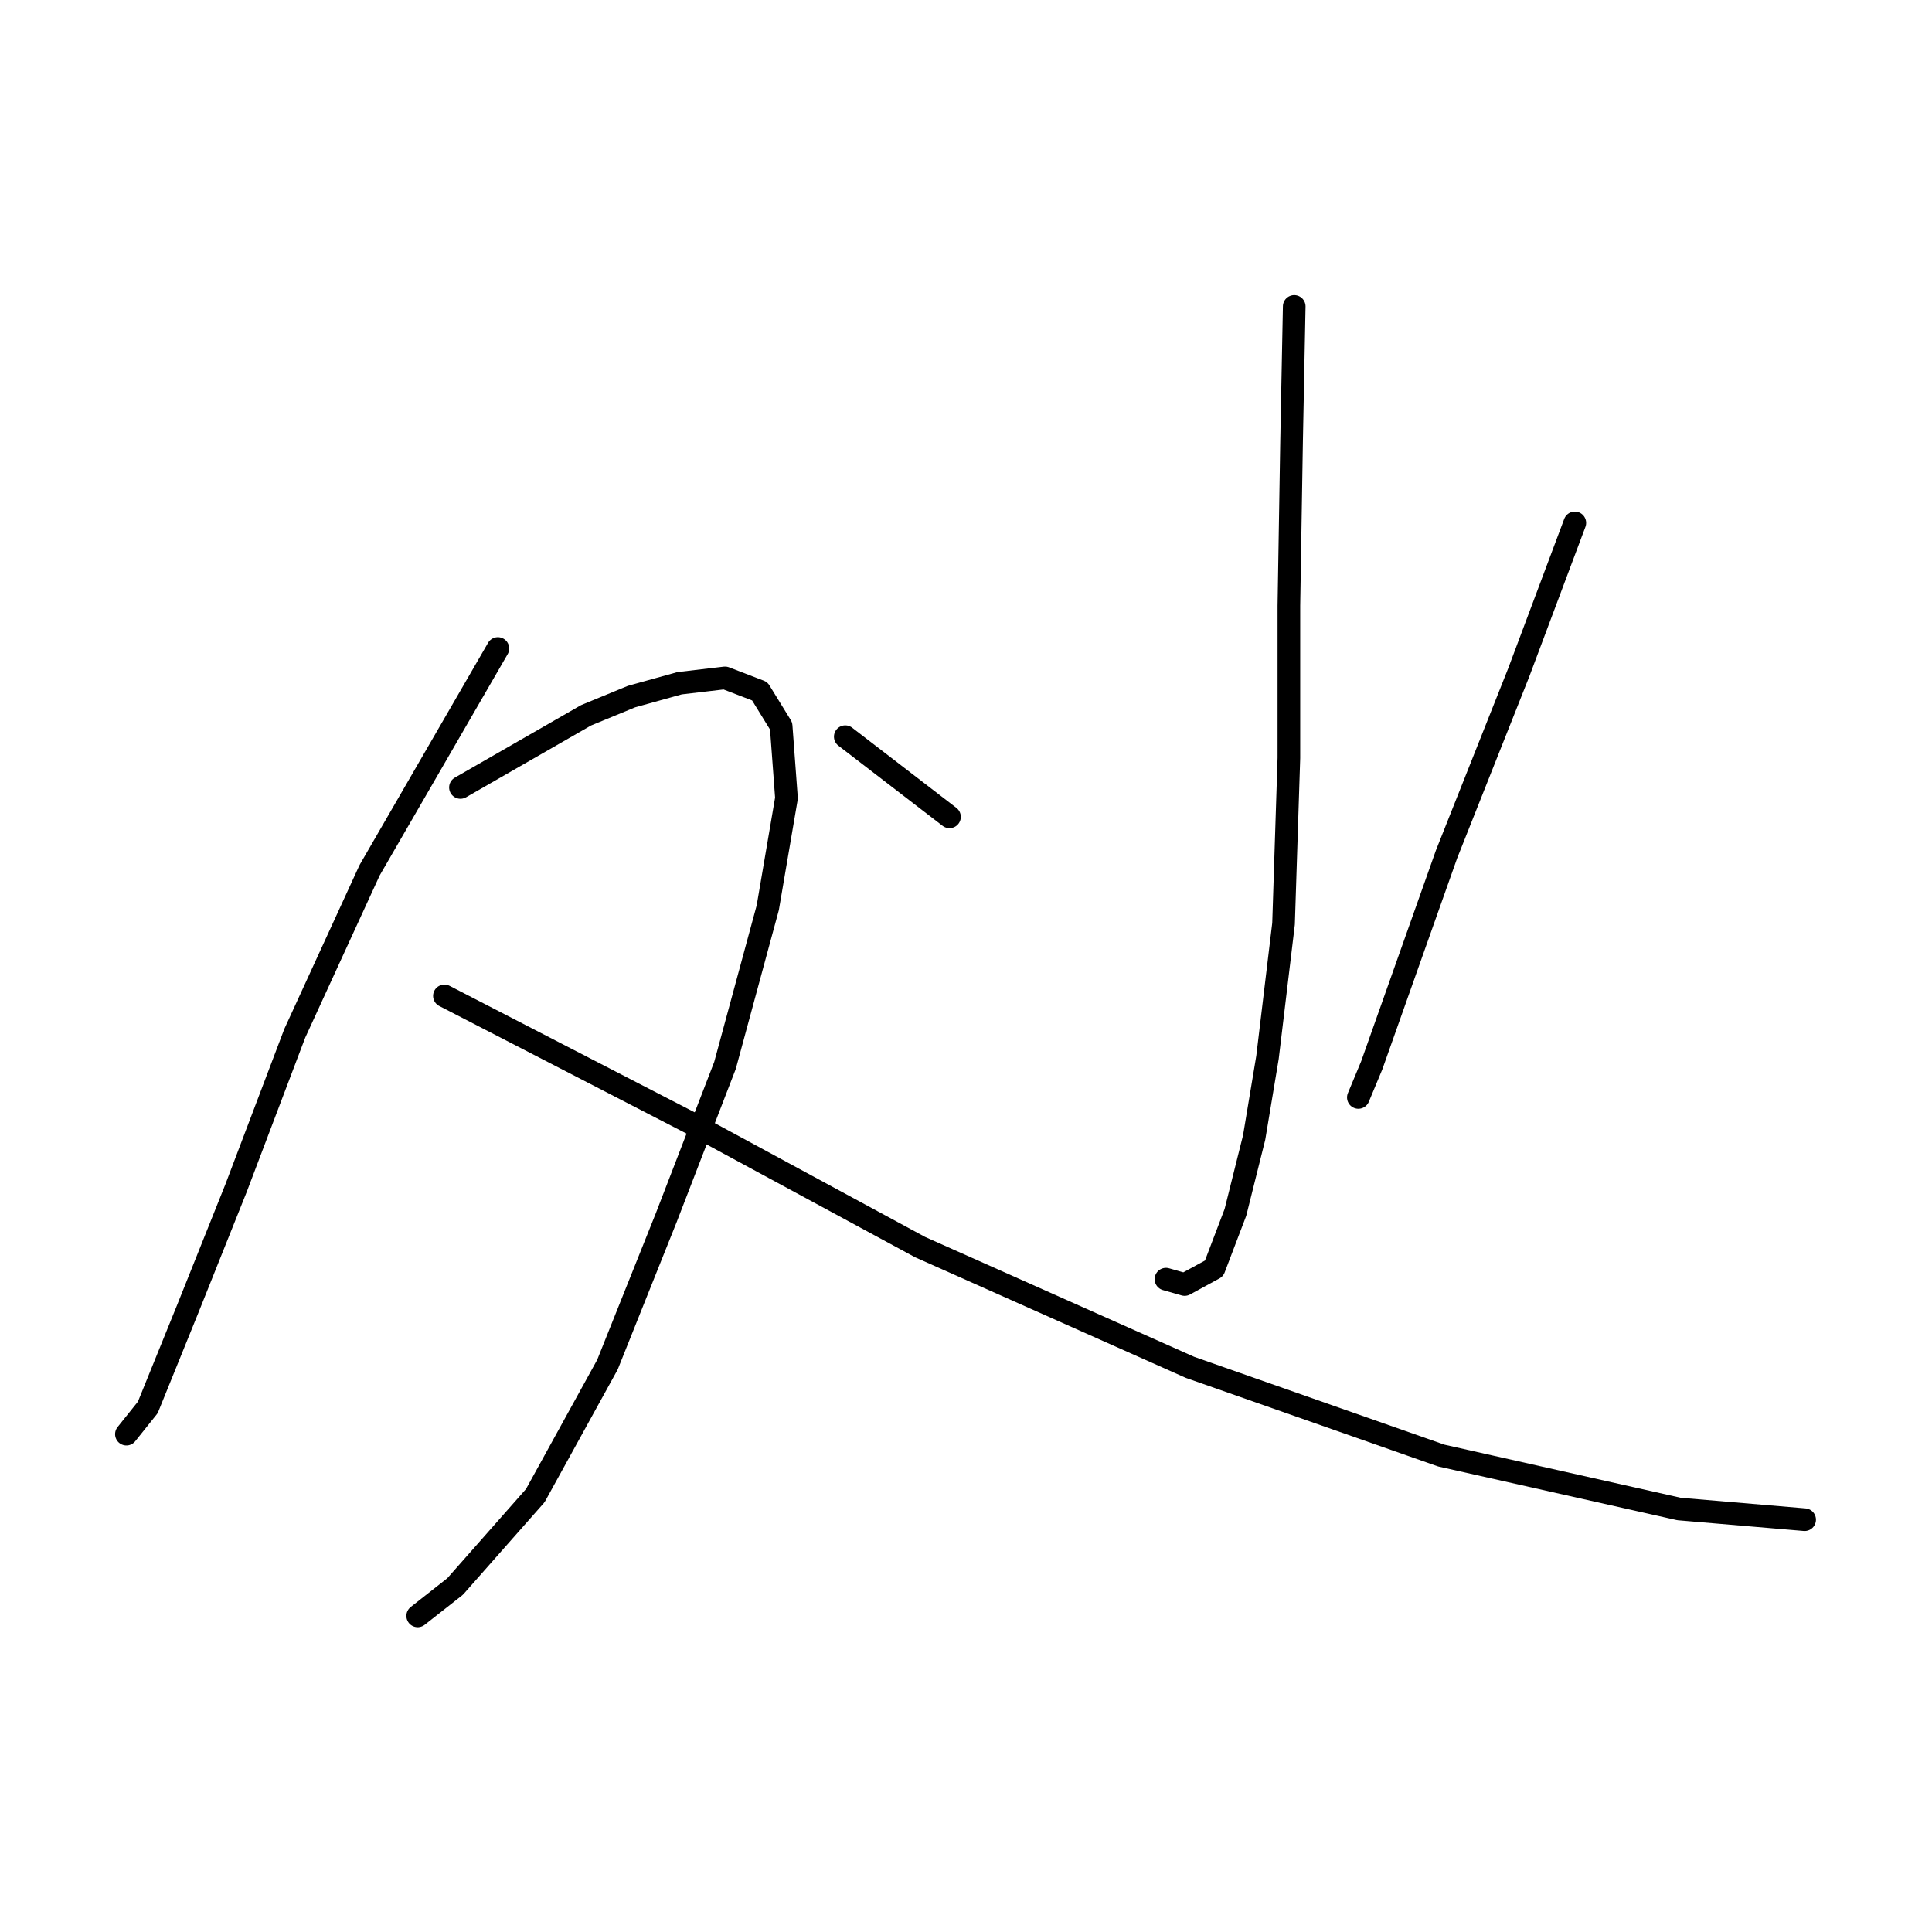 <?xml version="1.0" standalone="no"?>
    <svg width="256" height="256" xmlns="http://www.w3.org/2000/svg" version="1.1">
    <polyline stroke="black" stroke-width="3" stroke-linecap="round" fill="transparent" stroke-linejoin="round" points="65.97 85.929 48.973 115.319 39.058 136.919 31.268 157.457 24.894 173.391 19.583 186.493 16.75 190.034 16.75 190.034 " />
        <polyline stroke="black" stroke-width="3" stroke-linecap="round" fill="transparent" stroke-linejoin="round" points="61.012 104.342 77.655 94.781 83.675 92.302 90.048 90.532 96.068 89.824 100.671 91.594 103.504 96.197 104.212 105.758 101.734 120.276 96.068 141.168 88.278 161.352 80.488 180.827 70.927 198.178 60.304 210.218 55.347 214.113 55.347 214.113 " />
        <polyline stroke="black" stroke-width="3" stroke-linecap="round" fill="transparent" stroke-linejoin="round" points="58.888 131.962 91.819 148.958 121.917 165.247 157.681 181.181 190.967 192.867 222.482 199.949 239.124 201.365 239.124 201.365 " />
        <polyline stroke="black" stroke-width="3" stroke-linecap="round" fill="transparent" stroke-linejoin="round" points="171.491 40.604 171.137 58.663 170.783 80.263 170.783 100.447 170.075 122.401 167.95 140.106 166.18 150.729 163.701 160.644 160.868 168.08 156.973 170.204 154.495 169.496 154.495 169.496 " />
        <polyline stroke="black" stroke-width="3" stroke-linecap="round" fill="transparent" stroke-linejoin="round" points="112.003 97.614 125.812 108.237 125.812 108.237 " />
        <polyline stroke="black" stroke-width="3" stroke-linecap="round" fill="transparent" stroke-linejoin="round" points="208.672 69.286 201.236 89.115 191.675 113.194 181.76 141.168 179.99 145.417 179.99 145.417 " />
        </svg>